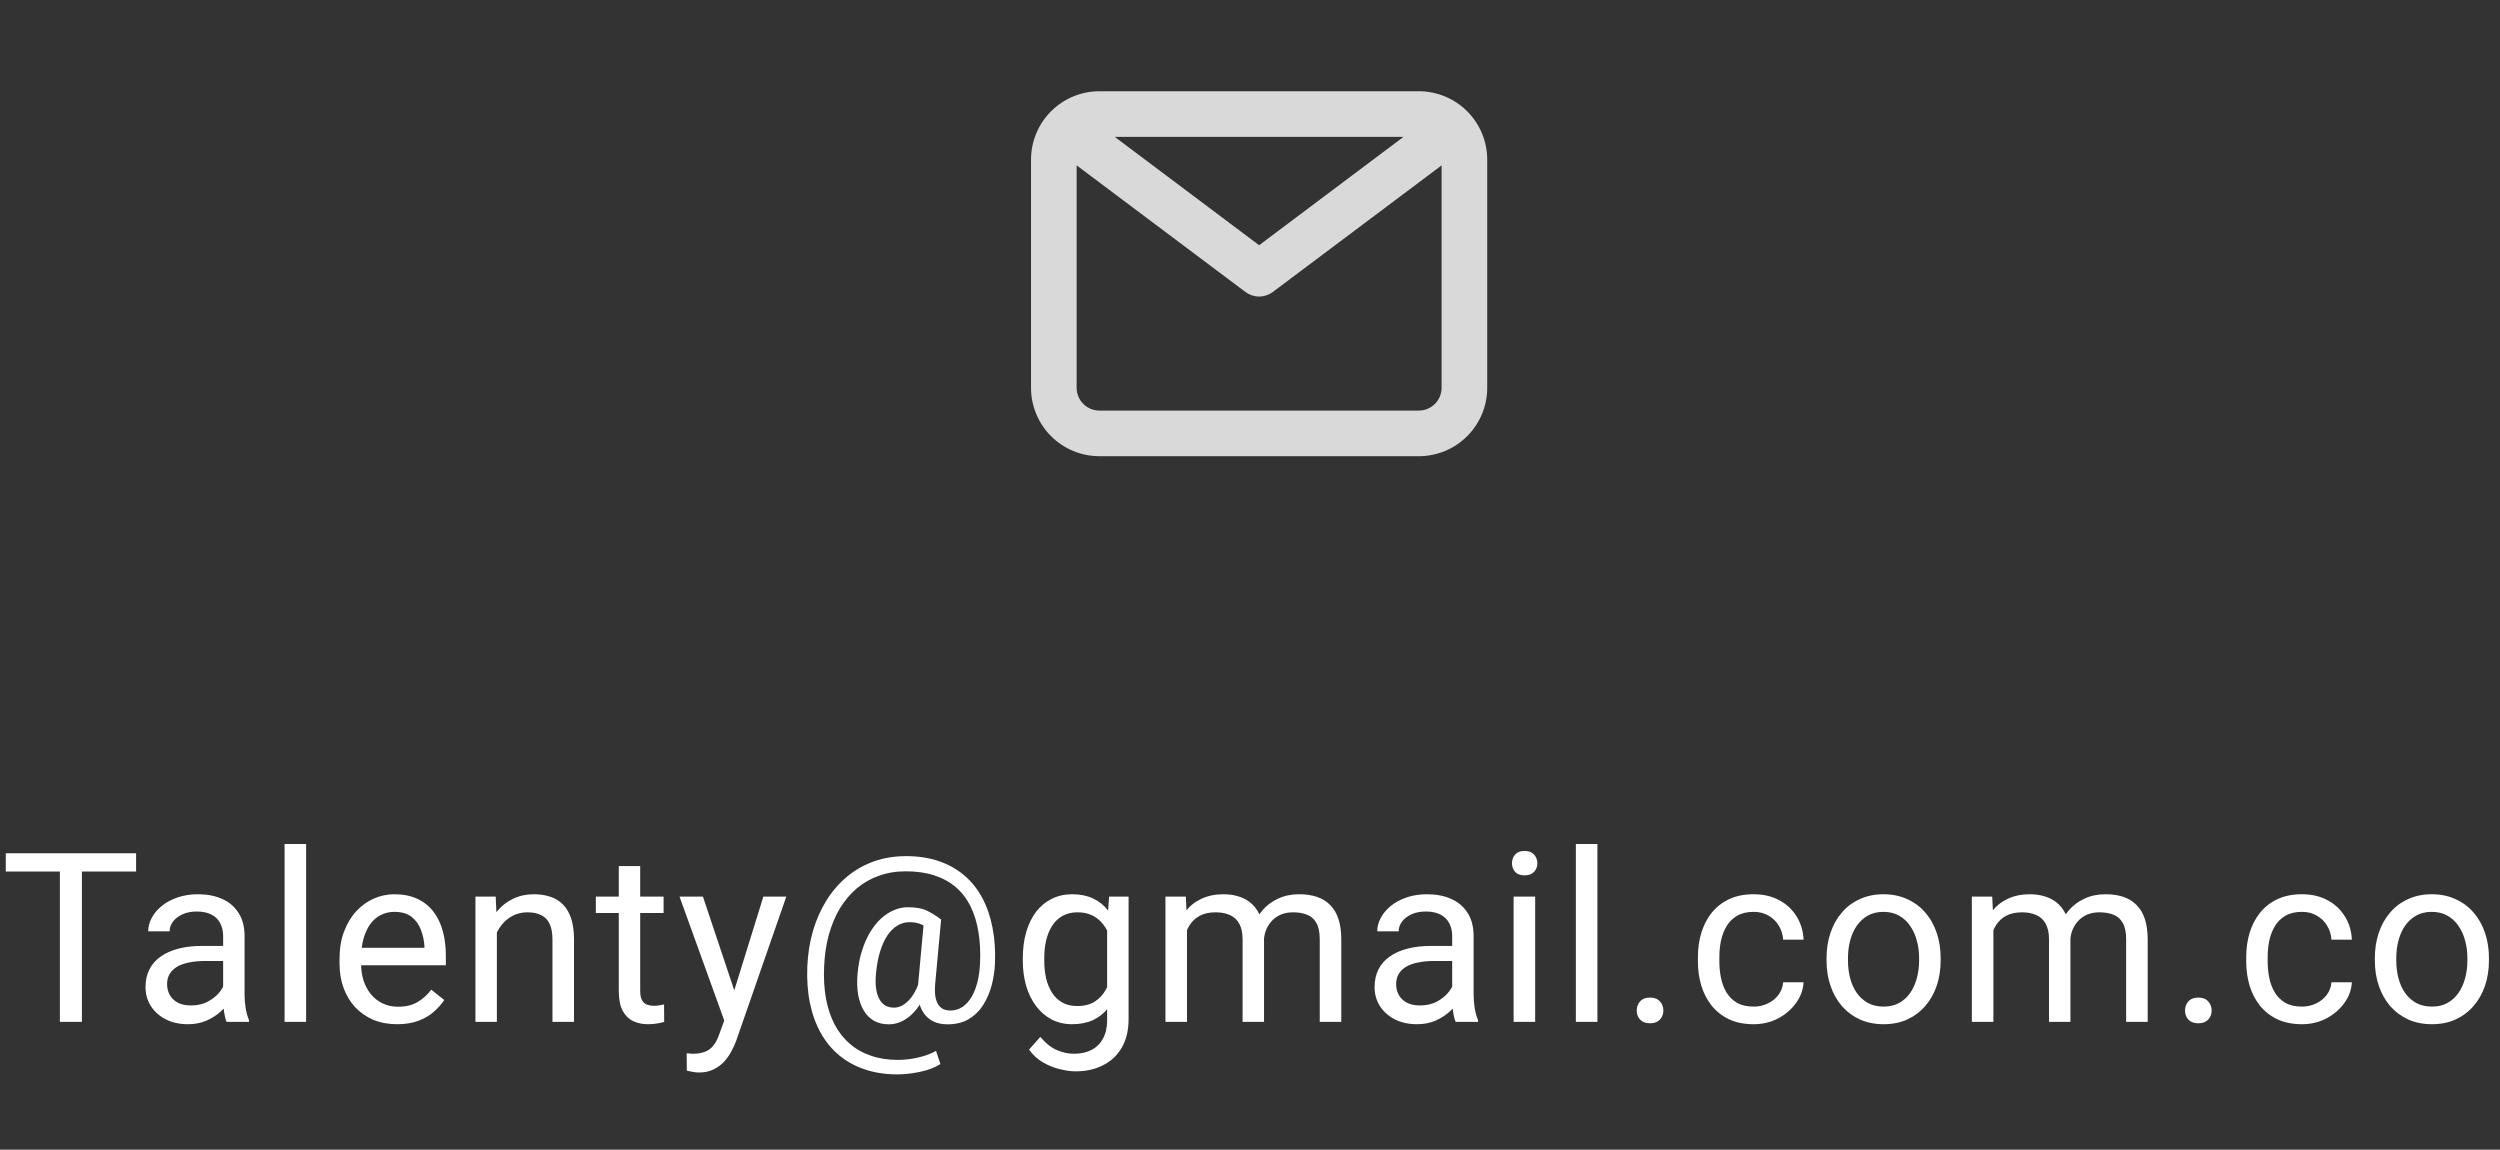 <svg width="137" height="63" viewBox="0 0 137 63" fill="none" xmlns="http://www.w3.org/2000/svg">
<rect x="0" y="0" width="137" height="63" fill="#333333" stroke="none"/>
<g clip-path="url(#clip0_48_1129)">
<path d="M77.75 5H60.25C59.255 5 58.302 5.395 57.598 6.098C56.895 6.802 56.5 7.755 56.5 8.75V21.25C56.5 22.245 56.895 23.198 57.598 23.902C58.302 24.605 59.255 25 60.25 25H77.75C78.745 25 79.698 24.605 80.402 23.902C81.105 23.198 81.5 22.245 81.5 21.25V8.75C81.5 7.755 81.105 6.802 80.402 6.098C79.698 5.395 78.745 5 77.75 5ZM76.912 7.5L69 13.438L61.087 7.5H76.912ZM77.75 22.5H60.25C59.919 22.5 59.6 22.368 59.366 22.134C59.132 21.899 59 21.581 59 21.25V9.062L68.25 16C68.466 16.162 68.73 16.25 69 16.25C69.27 16.25 69.534 16.162 69.75 16L79 9.062V21.25C79 21.581 78.868 21.899 78.634 22.134C78.4 22.368 78.082 22.5 77.75 22.5Z" fill="#D9D9D9"/>
</g>
<path d="M4.488 46.758V56H3.282V46.758H4.488ZM7.458 46.758V47.761H0.317V46.758H7.458ZM12.228 54.826V51.29C12.228 51.019 12.173 50.784 12.063 50.585C11.957 50.382 11.796 50.226 11.581 50.116C11.365 50.006 11.098 49.951 10.781 49.951C10.485 49.951 10.224 50.002 10 50.103C9.78 50.205 9.606 50.338 9.479 50.503C9.357 50.668 9.295 50.846 9.295 51.036H8.121C8.121 50.791 8.185 50.547 8.312 50.306C8.438 50.065 8.62 49.847 8.857 49.652C9.099 49.453 9.386 49.297 9.721 49.183C10.059 49.064 10.436 49.005 10.851 49.005C11.35 49.005 11.79 49.09 12.171 49.259C12.556 49.428 12.856 49.684 13.072 50.027C13.292 50.365 13.402 50.791 13.402 51.303V54.502C13.402 54.73 13.421 54.974 13.46 55.232C13.502 55.49 13.563 55.712 13.644 55.898V56H12.418C12.359 55.865 12.313 55.685 12.279 55.46C12.245 55.232 12.228 55.02 12.228 54.826ZM12.431 51.836L12.444 52.661H11.257C10.922 52.661 10.624 52.689 10.362 52.744C10.099 52.794 9.879 52.873 9.702 52.978C9.524 53.084 9.389 53.218 9.295 53.378C9.202 53.535 9.156 53.719 9.156 53.931C9.156 54.147 9.204 54.343 9.302 54.521C9.399 54.699 9.545 54.84 9.74 54.946C9.939 55.048 10.182 55.099 10.47 55.099C10.829 55.099 11.147 55.023 11.422 54.87C11.697 54.718 11.915 54.532 12.076 54.312C12.241 54.092 12.33 53.878 12.342 53.67L12.844 54.235C12.814 54.413 12.734 54.61 12.602 54.826C12.471 55.041 12.296 55.249 12.076 55.448C11.86 55.642 11.602 55.805 11.301 55.937C11.005 56.063 10.671 56.127 10.298 56.127C9.833 56.127 9.424 56.036 9.073 55.854C8.726 55.672 8.455 55.429 8.261 55.124C8.07 54.815 7.975 54.47 7.975 54.089C7.975 53.721 8.047 53.398 8.191 53.118C8.335 52.835 8.542 52.6 8.813 52.414C9.084 52.223 9.41 52.079 9.791 51.982C10.171 51.885 10.597 51.836 11.066 51.836H12.431ZM16.775 46.25V56H15.595V46.25H16.775ZM21.761 56.127C21.283 56.127 20.849 56.047 20.459 55.886C20.074 55.721 19.742 55.49 19.463 55.194C19.188 54.898 18.976 54.546 18.828 54.14C18.68 53.734 18.606 53.29 18.606 52.807V52.541C18.606 51.982 18.689 51.485 18.854 51.049C19.019 50.609 19.243 50.236 19.526 49.932C19.81 49.627 20.131 49.396 20.491 49.24C20.851 49.083 21.223 49.005 21.608 49.005C22.099 49.005 22.523 49.09 22.878 49.259C23.238 49.428 23.532 49.665 23.76 49.97C23.989 50.27 24.158 50.626 24.268 51.036C24.378 51.442 24.433 51.887 24.433 52.369V52.896H19.304V51.938H23.259V51.849C23.242 51.544 23.178 51.248 23.068 50.96C22.963 50.672 22.793 50.435 22.561 50.249C22.328 50.063 22.01 49.97 21.608 49.97C21.342 49.97 21.096 50.027 20.872 50.141C20.648 50.251 20.455 50.416 20.294 50.636C20.134 50.856 20.009 51.125 19.92 51.442C19.831 51.76 19.787 52.126 19.787 52.541V52.807C19.787 53.133 19.831 53.44 19.92 53.727C20.013 54.011 20.146 54.261 20.32 54.477C20.498 54.692 20.711 54.862 20.961 54.984C21.215 55.107 21.503 55.169 21.824 55.169C22.239 55.169 22.59 55.084 22.878 54.915C23.166 54.745 23.418 54.519 23.633 54.235L24.344 54.8C24.196 55.025 24.008 55.238 23.779 55.441C23.551 55.645 23.269 55.81 22.935 55.937C22.605 56.063 22.213 56.127 21.761 56.127ZM27.229 50.598V56H26.054V49.132H27.165L27.229 50.598ZM26.949 52.306L26.46 52.287C26.465 51.817 26.535 51.383 26.67 50.985C26.805 50.583 26.996 50.234 27.241 49.938C27.487 49.642 27.779 49.413 28.117 49.252C28.46 49.087 28.839 49.005 29.253 49.005C29.592 49.005 29.897 49.051 30.168 49.145C30.438 49.233 30.669 49.377 30.859 49.576C31.054 49.775 31.202 50.033 31.304 50.351C31.405 50.664 31.456 51.047 31.456 51.499V56H30.275V51.487C30.275 51.127 30.223 50.839 30.117 50.623C30.011 50.404 29.856 50.245 29.653 50.148C29.45 50.046 29.201 49.995 28.904 49.995C28.612 49.995 28.346 50.056 28.105 50.179C27.867 50.302 27.662 50.471 27.489 50.687C27.32 50.903 27.186 51.15 27.089 51.43C26.996 51.705 26.949 51.997 26.949 52.306ZM36.365 49.132V50.033H32.652V49.132H36.365ZM33.909 47.462H35.083V54.299C35.083 54.532 35.119 54.707 35.191 54.826C35.263 54.944 35.356 55.023 35.47 55.06C35.584 55.099 35.707 55.118 35.838 55.118C35.936 55.118 36.037 55.109 36.143 55.092C36.253 55.071 36.336 55.054 36.391 55.041L36.397 56C36.304 56.03 36.181 56.057 36.029 56.083C35.881 56.112 35.701 56.127 35.489 56.127C35.202 56.127 34.937 56.07 34.696 55.956C34.455 55.841 34.262 55.651 34.118 55.384C33.978 55.113 33.909 54.749 33.909 54.292V47.462ZM39.922 55.289L41.833 49.132H43.09L40.335 57.06C40.272 57.229 40.187 57.411 40.081 57.606C39.98 57.805 39.848 57.993 39.688 58.171C39.527 58.349 39.332 58.492 39.103 58.602C38.879 58.717 38.611 58.774 38.297 58.774C38.204 58.774 38.086 58.761 37.942 58.736C37.798 58.71 37.697 58.689 37.637 58.672L37.631 57.72C37.665 57.724 37.718 57.729 37.79 57.733C37.866 57.741 37.919 57.746 37.948 57.746C38.215 57.746 38.441 57.71 38.627 57.638C38.814 57.57 38.97 57.454 39.097 57.289C39.228 57.128 39.34 56.906 39.434 56.622L39.922 55.289ZM38.52 49.132L40.303 54.464L40.608 55.702L39.764 56.133L37.237 49.132H38.52ZM54.524 52.807C54.508 53.197 54.448 53.588 54.347 53.981C54.245 54.371 54.093 54.728 53.89 55.054C53.687 55.38 53.422 55.642 53.096 55.841C52.775 56.036 52.385 56.133 51.928 56.133C51.636 56.133 51.38 56.083 51.16 55.981C50.944 55.875 50.767 55.725 50.627 55.53C50.492 55.336 50.396 55.101 50.341 54.826C50.291 54.551 50.282 54.244 50.316 53.905L50.64 50.389H51.573L51.249 53.905C51.224 54.214 51.23 54.466 51.268 54.661C51.31 54.855 51.374 55.005 51.459 55.111C51.543 55.213 51.638 55.283 51.744 55.321C51.854 55.359 51.96 55.378 52.062 55.378C52.315 55.378 52.542 55.312 52.741 55.181C52.94 55.046 53.107 54.862 53.242 54.629C53.382 54.392 53.49 54.119 53.566 53.81C53.642 53.497 53.689 53.163 53.706 52.807C53.735 52.177 53.706 51.597 53.617 51.068C53.532 50.539 53.386 50.069 53.179 49.659C52.976 49.248 52.709 48.901 52.379 48.618C52.049 48.334 51.655 48.118 51.198 47.97C50.741 47.822 50.219 47.748 49.63 47.748C49.097 47.748 48.604 47.831 48.151 47.996C47.703 48.156 47.299 48.389 46.939 48.694C46.584 48.998 46.277 49.365 46.019 49.792C45.765 50.219 45.564 50.702 45.416 51.239C45.272 51.773 45.187 52.348 45.162 52.966C45.132 53.601 45.166 54.185 45.263 54.718C45.361 55.247 45.517 55.719 45.733 56.133C45.953 56.552 46.23 56.906 46.565 57.193C46.899 57.485 47.286 57.705 47.726 57.853C48.166 58.006 48.657 58.082 49.199 58.082C49.571 58.082 49.948 58.038 50.329 57.949C50.714 57.86 51.035 57.739 51.294 57.587L51.535 58.31C51.238 58.501 50.868 58.643 50.424 58.736C49.984 58.829 49.567 58.876 49.173 58.876C48.53 58.876 47.942 58.787 47.409 58.609C46.88 58.435 46.41 58.179 45.999 57.841C45.593 57.507 45.255 57.098 44.984 56.616C44.713 56.138 44.514 55.592 44.387 54.978C44.26 54.364 44.212 53.694 44.241 52.966C44.271 52.272 44.374 51.618 44.552 51.004C44.734 50.391 44.982 49.834 45.295 49.335C45.608 48.836 45.98 48.406 46.412 48.046C46.848 47.682 47.337 47.403 47.878 47.209C48.424 47.014 49.017 46.916 49.656 46.916C50.307 46.916 50.898 47.005 51.427 47.183C51.956 47.361 52.419 47.617 52.817 47.951C53.219 48.285 53.551 48.694 53.813 49.176C54.076 49.659 54.266 50.205 54.385 50.814C54.508 51.423 54.554 52.088 54.524 52.807ZM48.005 53.347C47.976 53.643 47.976 53.907 48.005 54.14C48.035 54.373 48.092 54.57 48.177 54.73C48.261 54.891 48.371 55.014 48.507 55.099C48.647 55.179 48.809 55.219 48.996 55.219C49.118 55.219 49.247 55.19 49.383 55.13C49.518 55.067 49.651 54.97 49.783 54.838C49.914 54.707 50.037 54.536 50.151 54.324C50.265 54.113 50.36 53.859 50.437 53.562L50.855 54.02C50.758 54.367 50.631 54.671 50.475 54.934C50.322 55.196 50.151 55.416 49.96 55.594C49.77 55.772 49.567 55.907 49.351 56C49.139 56.089 48.924 56.133 48.704 56.133C48.395 56.133 48.124 56.068 47.891 55.937C47.658 55.801 47.47 55.611 47.326 55.365C47.182 55.12 47.081 54.828 47.022 54.489C46.967 54.147 46.958 53.766 46.996 53.347C47.034 52.902 47.112 52.492 47.231 52.115C47.349 51.739 47.495 51.402 47.669 51.106C47.847 50.81 48.046 50.558 48.266 50.351C48.49 50.143 48.727 49.987 48.977 49.881C49.226 49.771 49.482 49.716 49.745 49.716C50.202 49.716 50.561 49.783 50.824 49.919C51.086 50.05 51.336 50.207 51.573 50.389L51.033 51.017C50.91 50.899 50.75 50.789 50.551 50.687C50.352 50.585 50.117 50.535 49.846 50.535C49.613 50.535 49.395 50.594 49.192 50.712C48.989 50.831 48.805 51.009 48.64 51.246C48.479 51.483 48.344 51.777 48.234 52.128C48.124 52.475 48.048 52.881 48.005 53.347ZM60.779 49.132H61.846V55.854C61.846 56.459 61.723 56.975 61.477 57.403C61.232 57.83 60.889 58.154 60.449 58.374C60.013 58.598 59.51 58.71 58.938 58.71C58.702 58.71 58.422 58.672 58.101 58.596C57.783 58.524 57.47 58.399 57.161 58.222C56.856 58.048 56.6 57.813 56.393 57.517L57.009 56.819C57.297 57.166 57.597 57.407 57.91 57.542C58.227 57.678 58.541 57.746 58.85 57.746C59.222 57.746 59.544 57.676 59.815 57.536C60.085 57.397 60.295 57.189 60.443 56.914C60.595 56.643 60.671 56.309 60.671 55.911V50.643L60.779 49.132ZM56.05 52.642V52.509C56.05 51.984 56.112 51.508 56.234 51.081C56.361 50.649 56.541 50.279 56.774 49.97C57.011 49.661 57.297 49.424 57.631 49.259C57.965 49.09 58.342 49.005 58.761 49.005C59.192 49.005 59.569 49.081 59.891 49.233C60.217 49.382 60.492 49.599 60.716 49.887C60.944 50.171 61.124 50.514 61.255 50.916C61.387 51.318 61.477 51.773 61.528 52.28V52.864C61.482 53.368 61.391 53.821 61.255 54.223C61.124 54.625 60.944 54.967 60.716 55.251C60.492 55.535 60.217 55.752 59.891 55.905C59.565 56.053 59.184 56.127 58.748 56.127C58.338 56.127 57.965 56.04 57.631 55.867C57.301 55.693 57.017 55.45 56.78 55.137C56.543 54.824 56.361 54.455 56.234 54.032C56.112 53.605 56.05 53.141 56.05 52.642ZM57.225 52.509V52.642C57.225 52.985 57.258 53.306 57.326 53.607C57.398 53.907 57.506 54.172 57.65 54.4C57.798 54.629 57.986 54.809 58.215 54.94C58.443 55.067 58.716 55.13 59.034 55.13C59.423 55.13 59.745 55.048 59.998 54.883C60.252 54.718 60.453 54.5 60.602 54.229C60.754 53.958 60.872 53.664 60.957 53.347V51.817C60.91 51.584 60.839 51.36 60.741 51.144C60.648 50.924 60.525 50.729 60.373 50.56C60.225 50.387 60.041 50.249 59.821 50.148C59.601 50.046 59.343 49.995 59.046 49.995C58.725 49.995 58.448 50.063 58.215 50.198C57.986 50.329 57.798 50.511 57.65 50.744C57.506 50.973 57.398 51.239 57.326 51.544C57.258 51.844 57.225 52.166 57.225 52.509ZM65.047 50.497V56H63.867V49.132H64.984L65.047 50.497ZM64.806 52.306L64.26 52.287C64.264 51.817 64.326 51.383 64.444 50.985C64.563 50.583 64.738 50.234 64.971 49.938C65.204 49.642 65.494 49.413 65.841 49.252C66.188 49.087 66.59 49.005 67.047 49.005C67.368 49.005 67.665 49.051 67.936 49.145C68.206 49.233 68.441 49.375 68.64 49.57C68.839 49.764 68.993 50.014 69.103 50.319C69.213 50.623 69.269 50.992 69.269 51.423V56H68.094V51.48C68.094 51.121 68.033 50.833 67.91 50.617C67.792 50.401 67.622 50.245 67.402 50.148C67.182 50.046 66.924 49.995 66.628 49.995C66.281 49.995 65.991 50.056 65.758 50.179C65.526 50.302 65.339 50.471 65.2 50.687C65.06 50.903 64.959 51.15 64.895 51.43C64.836 51.705 64.806 51.997 64.806 52.306ZM69.256 51.658L68.469 51.899C68.473 51.523 68.534 51.161 68.653 50.814C68.776 50.467 68.951 50.158 69.18 49.887C69.412 49.616 69.698 49.403 70.037 49.246C70.375 49.085 70.762 49.005 71.198 49.005C71.566 49.005 71.892 49.053 72.176 49.151C72.463 49.248 72.705 49.398 72.899 49.602C73.098 49.8 73.249 50.056 73.35 50.37C73.452 50.683 73.502 51.055 73.502 51.487V56H72.322V51.474C72.322 51.089 72.26 50.791 72.138 50.579C72.019 50.363 71.85 50.213 71.63 50.128C71.414 50.04 71.156 49.995 70.856 49.995C70.597 49.995 70.369 50.04 70.17 50.128C69.971 50.217 69.804 50.34 69.668 50.497C69.533 50.649 69.429 50.825 69.357 51.023C69.29 51.222 69.256 51.434 69.256 51.658ZM79.58 54.826V51.29C79.58 51.019 79.525 50.784 79.415 50.585C79.309 50.382 79.148 50.226 78.932 50.116C78.716 50.006 78.45 49.951 78.132 49.951C77.836 49.951 77.576 50.002 77.352 50.103C77.132 50.205 76.958 50.338 76.831 50.503C76.708 50.668 76.647 50.846 76.647 51.036H75.473C75.473 50.791 75.536 50.547 75.663 50.306C75.79 50.065 75.972 49.847 76.209 49.652C76.45 49.453 76.738 49.297 77.072 49.183C77.411 49.064 77.787 49.005 78.202 49.005C78.701 49.005 79.142 49.09 79.522 49.259C79.908 49.428 80.208 49.684 80.424 50.027C80.644 50.365 80.754 50.791 80.754 51.303V54.502C80.754 54.73 80.773 54.974 80.811 55.232C80.853 55.49 80.915 55.712 80.995 55.898V56H79.77C79.711 55.865 79.664 55.685 79.63 55.46C79.597 55.232 79.58 55.02 79.58 54.826ZM79.783 51.836L79.795 52.661H78.608C78.274 52.661 77.976 52.689 77.713 52.744C77.451 52.794 77.231 52.873 77.053 52.978C76.876 53.084 76.74 53.218 76.647 53.378C76.554 53.535 76.507 53.719 76.507 53.931C76.507 54.147 76.556 54.343 76.653 54.521C76.751 54.699 76.897 54.84 77.091 54.946C77.29 55.048 77.534 55.099 77.821 55.099C78.181 55.099 78.498 55.023 78.773 54.87C79.049 54.718 79.266 54.532 79.427 54.312C79.592 54.092 79.681 53.878 79.694 53.67L80.195 54.235C80.166 54.413 80.085 54.61 79.954 54.826C79.823 55.041 79.647 55.249 79.427 55.448C79.211 55.642 78.953 55.805 78.653 55.937C78.357 56.063 78.022 56.127 77.65 56.127C77.184 56.127 76.776 56.036 76.425 55.854C76.078 55.672 75.807 55.429 75.612 55.124C75.422 54.815 75.327 54.47 75.327 54.089C75.327 53.721 75.399 53.398 75.543 53.118C75.686 52.835 75.894 52.6 76.165 52.414C76.435 52.223 76.761 52.079 77.142 51.982C77.523 51.885 77.948 51.836 78.418 51.836H79.783ZM84.127 49.132V56H82.946V49.132H84.127ZM82.857 47.31C82.857 47.12 82.915 46.959 83.029 46.828C83.147 46.697 83.321 46.631 83.549 46.631C83.774 46.631 83.945 46.697 84.064 46.828C84.186 46.959 84.248 47.12 84.248 47.31C84.248 47.492 84.186 47.649 84.064 47.78C83.945 47.907 83.774 47.97 83.549 47.97C83.321 47.97 83.147 47.907 83.029 47.78C82.915 47.649 82.857 47.492 82.857 47.31ZM87.538 46.25V56H86.357V46.25H87.538ZM89.692 55.378C89.692 55.179 89.754 55.012 89.876 54.877C90.003 54.737 90.185 54.667 90.422 54.667C90.659 54.667 90.839 54.737 90.962 54.877C91.089 55.012 91.152 55.179 91.152 55.378C91.152 55.573 91.089 55.738 90.962 55.873C90.839 56.008 90.659 56.076 90.422 56.076C90.185 56.076 90.003 56.008 89.876 55.873C89.754 55.738 89.692 55.573 89.692 55.378ZM96.1 55.162C96.379 55.162 96.637 55.105 96.874 54.991C97.111 54.877 97.306 54.72 97.458 54.521C97.61 54.318 97.697 54.087 97.718 53.829H98.835C98.814 54.235 98.677 54.614 98.423 54.965C98.173 55.312 97.845 55.594 97.439 55.81C97.033 56.021 96.586 56.127 96.1 56.127C95.583 56.127 95.133 56.036 94.748 55.854C94.367 55.672 94.049 55.422 93.795 55.105C93.546 54.788 93.357 54.424 93.231 54.013C93.108 53.599 93.046 53.16 93.046 52.699V52.433C93.046 51.971 93.108 51.535 93.231 51.125C93.357 50.71 93.546 50.344 93.795 50.027C94.049 49.709 94.367 49.46 94.748 49.278C95.133 49.096 95.583 49.005 96.1 49.005C96.637 49.005 97.107 49.115 97.509 49.335C97.911 49.551 98.226 49.847 98.455 50.224C98.687 50.596 98.814 51.019 98.835 51.493H97.718C97.697 51.21 97.617 50.954 97.477 50.725C97.342 50.497 97.155 50.315 96.918 50.179C96.686 50.04 96.413 49.97 96.1 49.97C95.74 49.97 95.437 50.042 95.192 50.185C94.951 50.325 94.758 50.516 94.614 50.757C94.475 50.994 94.373 51.258 94.31 51.55C94.25 51.838 94.221 52.132 94.221 52.433V52.699C94.221 53 94.25 53.296 94.31 53.588C94.369 53.88 94.468 54.144 94.608 54.381C94.752 54.618 94.944 54.809 95.186 54.953C95.431 55.092 95.736 55.162 96.1 55.162ZM100.095 52.642V52.496C100.095 52.001 100.167 51.542 100.311 51.119C100.454 50.691 100.662 50.321 100.933 50.008C101.203 49.69 101.531 49.445 101.917 49.272C102.302 49.094 102.733 49.005 103.211 49.005C103.694 49.005 104.128 49.094 104.513 49.272C104.902 49.445 105.232 49.69 105.503 50.008C105.778 50.321 105.987 50.691 106.131 51.119C106.275 51.542 106.347 52.001 106.347 52.496V52.642C106.347 53.137 106.275 53.596 106.131 54.02C105.987 54.443 105.778 54.813 105.503 55.13C105.232 55.444 104.904 55.689 104.519 55.867C104.138 56.04 103.707 56.127 103.224 56.127C102.742 56.127 102.308 56.04 101.923 55.867C101.538 55.689 101.208 55.444 100.933 55.13C100.662 54.813 100.454 54.443 100.311 54.02C100.167 53.596 100.095 53.137 100.095 52.642ZM101.269 52.496V52.642C101.269 52.985 101.309 53.309 101.39 53.613C101.47 53.914 101.591 54.18 101.751 54.413C101.917 54.646 102.122 54.83 102.367 54.965C102.613 55.096 102.898 55.162 103.224 55.162C103.546 55.162 103.827 55.096 104.068 54.965C104.314 54.83 104.517 54.646 104.678 54.413C104.839 54.18 104.959 53.914 105.04 53.613C105.124 53.309 105.167 52.985 105.167 52.642V52.496C105.167 52.158 105.124 51.838 105.04 51.538C104.959 51.233 104.836 50.964 104.671 50.731C104.511 50.495 104.307 50.308 104.062 50.173C103.821 50.037 103.537 49.97 103.211 49.97C102.89 49.97 102.606 50.037 102.361 50.173C102.12 50.308 101.917 50.495 101.751 50.731C101.591 50.964 101.47 51.233 101.39 51.538C101.309 51.838 101.269 52.158 101.269 52.496ZM109.238 50.497V56H108.057V49.132H109.174L109.238 50.497ZM108.997 52.306L108.451 52.287C108.455 51.817 108.516 51.383 108.635 50.985C108.753 50.583 108.929 50.234 109.162 49.938C109.394 49.642 109.684 49.413 110.031 49.252C110.378 49.087 110.78 49.005 111.237 49.005C111.559 49.005 111.855 49.051 112.126 49.145C112.397 49.233 112.632 49.375 112.831 49.57C113.029 49.764 113.184 50.014 113.294 50.319C113.404 50.623 113.459 50.992 113.459 51.423V56H112.285V51.48C112.285 51.121 112.223 50.833 112.101 50.617C111.982 50.401 111.813 50.245 111.593 50.148C111.373 50.046 111.115 49.995 110.818 49.995C110.471 49.995 110.181 50.056 109.949 50.179C109.716 50.302 109.53 50.471 109.39 50.687C109.25 50.903 109.149 51.15 109.085 51.43C109.026 51.705 108.997 51.997 108.997 52.306ZM113.446 51.658L112.659 51.899C112.663 51.523 112.725 51.161 112.843 50.814C112.966 50.467 113.142 50.158 113.37 49.887C113.603 49.616 113.889 49.403 114.227 49.246C114.566 49.085 114.953 49.005 115.389 49.005C115.757 49.005 116.083 49.053 116.366 49.151C116.654 49.248 116.895 49.398 117.09 49.602C117.289 49.8 117.439 50.056 117.541 50.37C117.642 50.683 117.693 51.055 117.693 51.487V56H116.512V51.474C116.512 51.089 116.451 50.791 116.328 50.579C116.21 50.363 116.04 50.213 115.82 50.128C115.604 50.04 115.346 49.995 115.046 49.995C114.788 49.995 114.559 50.04 114.36 50.128C114.161 50.217 113.994 50.34 113.859 50.497C113.723 50.649 113.62 50.825 113.548 51.023C113.48 51.222 113.446 51.434 113.446 51.658ZM119.739 55.378C119.739 55.179 119.801 55.012 119.923 54.877C120.05 54.737 120.232 54.667 120.469 54.667C120.706 54.667 120.886 54.737 121.009 54.877C121.136 55.012 121.199 55.179 121.199 55.378C121.199 55.573 121.136 55.738 121.009 55.873C120.886 56.008 120.706 56.076 120.469 56.076C120.232 56.076 120.05 56.008 119.923 55.873C119.801 55.738 119.739 55.573 119.739 55.378ZM126.146 55.162C126.426 55.162 126.684 55.105 126.921 54.991C127.158 54.877 127.353 54.72 127.505 54.521C127.657 54.318 127.744 54.087 127.765 53.829H128.882C128.861 54.235 128.724 54.614 128.47 54.965C128.22 55.312 127.892 55.594 127.486 55.81C127.08 56.021 126.633 56.127 126.146 56.127C125.63 56.127 125.18 56.036 124.794 55.854C124.414 55.672 124.096 55.422 123.842 55.105C123.593 54.788 123.404 54.424 123.277 54.013C123.155 53.599 123.093 53.16 123.093 52.699V52.433C123.093 51.971 123.155 51.535 123.277 51.125C123.404 50.71 123.593 50.344 123.842 50.027C124.096 49.709 124.414 49.46 124.794 49.278C125.18 49.096 125.63 49.005 126.146 49.005C126.684 49.005 127.154 49.115 127.556 49.335C127.958 49.551 128.273 49.847 128.501 50.224C128.734 50.596 128.861 51.019 128.882 51.493H127.765C127.744 51.21 127.664 50.954 127.524 50.725C127.389 50.497 127.202 50.315 126.965 50.179C126.733 50.04 126.46 49.97 126.146 49.97C125.787 49.97 125.484 50.042 125.239 50.185C124.998 50.325 124.805 50.516 124.661 50.757C124.521 50.994 124.42 51.258 124.356 51.55C124.297 51.838 124.268 52.132 124.268 52.433V52.699C124.268 53 124.297 53.296 124.356 53.588C124.416 53.88 124.515 54.144 124.655 54.381C124.799 54.618 124.991 54.809 125.232 54.953C125.478 55.092 125.783 55.162 126.146 55.162ZM130.142 52.642V52.496C130.142 52.001 130.214 51.542 130.357 51.119C130.501 50.691 130.709 50.321 130.979 50.008C131.25 49.69 131.578 49.445 131.963 49.272C132.348 49.094 132.78 49.005 133.258 49.005C133.741 49.005 134.174 49.094 134.56 49.272C134.949 49.445 135.279 49.69 135.55 50.008C135.825 50.321 136.034 50.691 136.178 51.119C136.322 51.542 136.394 52.001 136.394 52.496V52.642C136.394 53.137 136.322 53.596 136.178 54.02C136.034 54.443 135.825 54.813 135.55 55.13C135.279 55.444 134.951 55.689 134.566 55.867C134.185 56.04 133.753 56.127 133.271 56.127C132.789 56.127 132.355 56.04 131.97 55.867C131.585 55.689 131.255 55.444 130.979 55.13C130.709 54.813 130.501 54.443 130.357 54.02C130.214 53.596 130.142 53.137 130.142 52.642ZM131.316 52.496V52.642C131.316 52.985 131.356 53.309 131.437 53.613C131.517 53.914 131.638 54.18 131.798 54.413C131.963 54.646 132.169 54.83 132.414 54.965C132.66 55.096 132.945 55.162 133.271 55.162C133.593 55.162 133.874 55.096 134.115 54.965C134.361 54.83 134.564 54.646 134.725 54.413C134.885 54.18 135.006 53.914 135.086 53.613C135.171 53.309 135.213 52.985 135.213 52.642V52.496C135.213 52.158 135.171 51.838 135.086 51.538C135.006 51.233 134.883 50.964 134.718 50.731C134.557 50.495 134.354 50.308 134.109 50.173C133.868 50.037 133.584 49.97 133.258 49.97C132.937 49.97 132.653 50.037 132.408 50.173C132.167 50.308 131.963 50.495 131.798 50.731C131.638 50.964 131.517 51.233 131.437 51.538C131.356 51.838 131.316 52.158 131.316 52.496Z" fill="white"/>
<defs>
<clipPath id="clip0_48_1129">
<rect width="30" height="30" fill="white" transform="translate(54)"/>
</clipPath>
</defs>
</svg>
